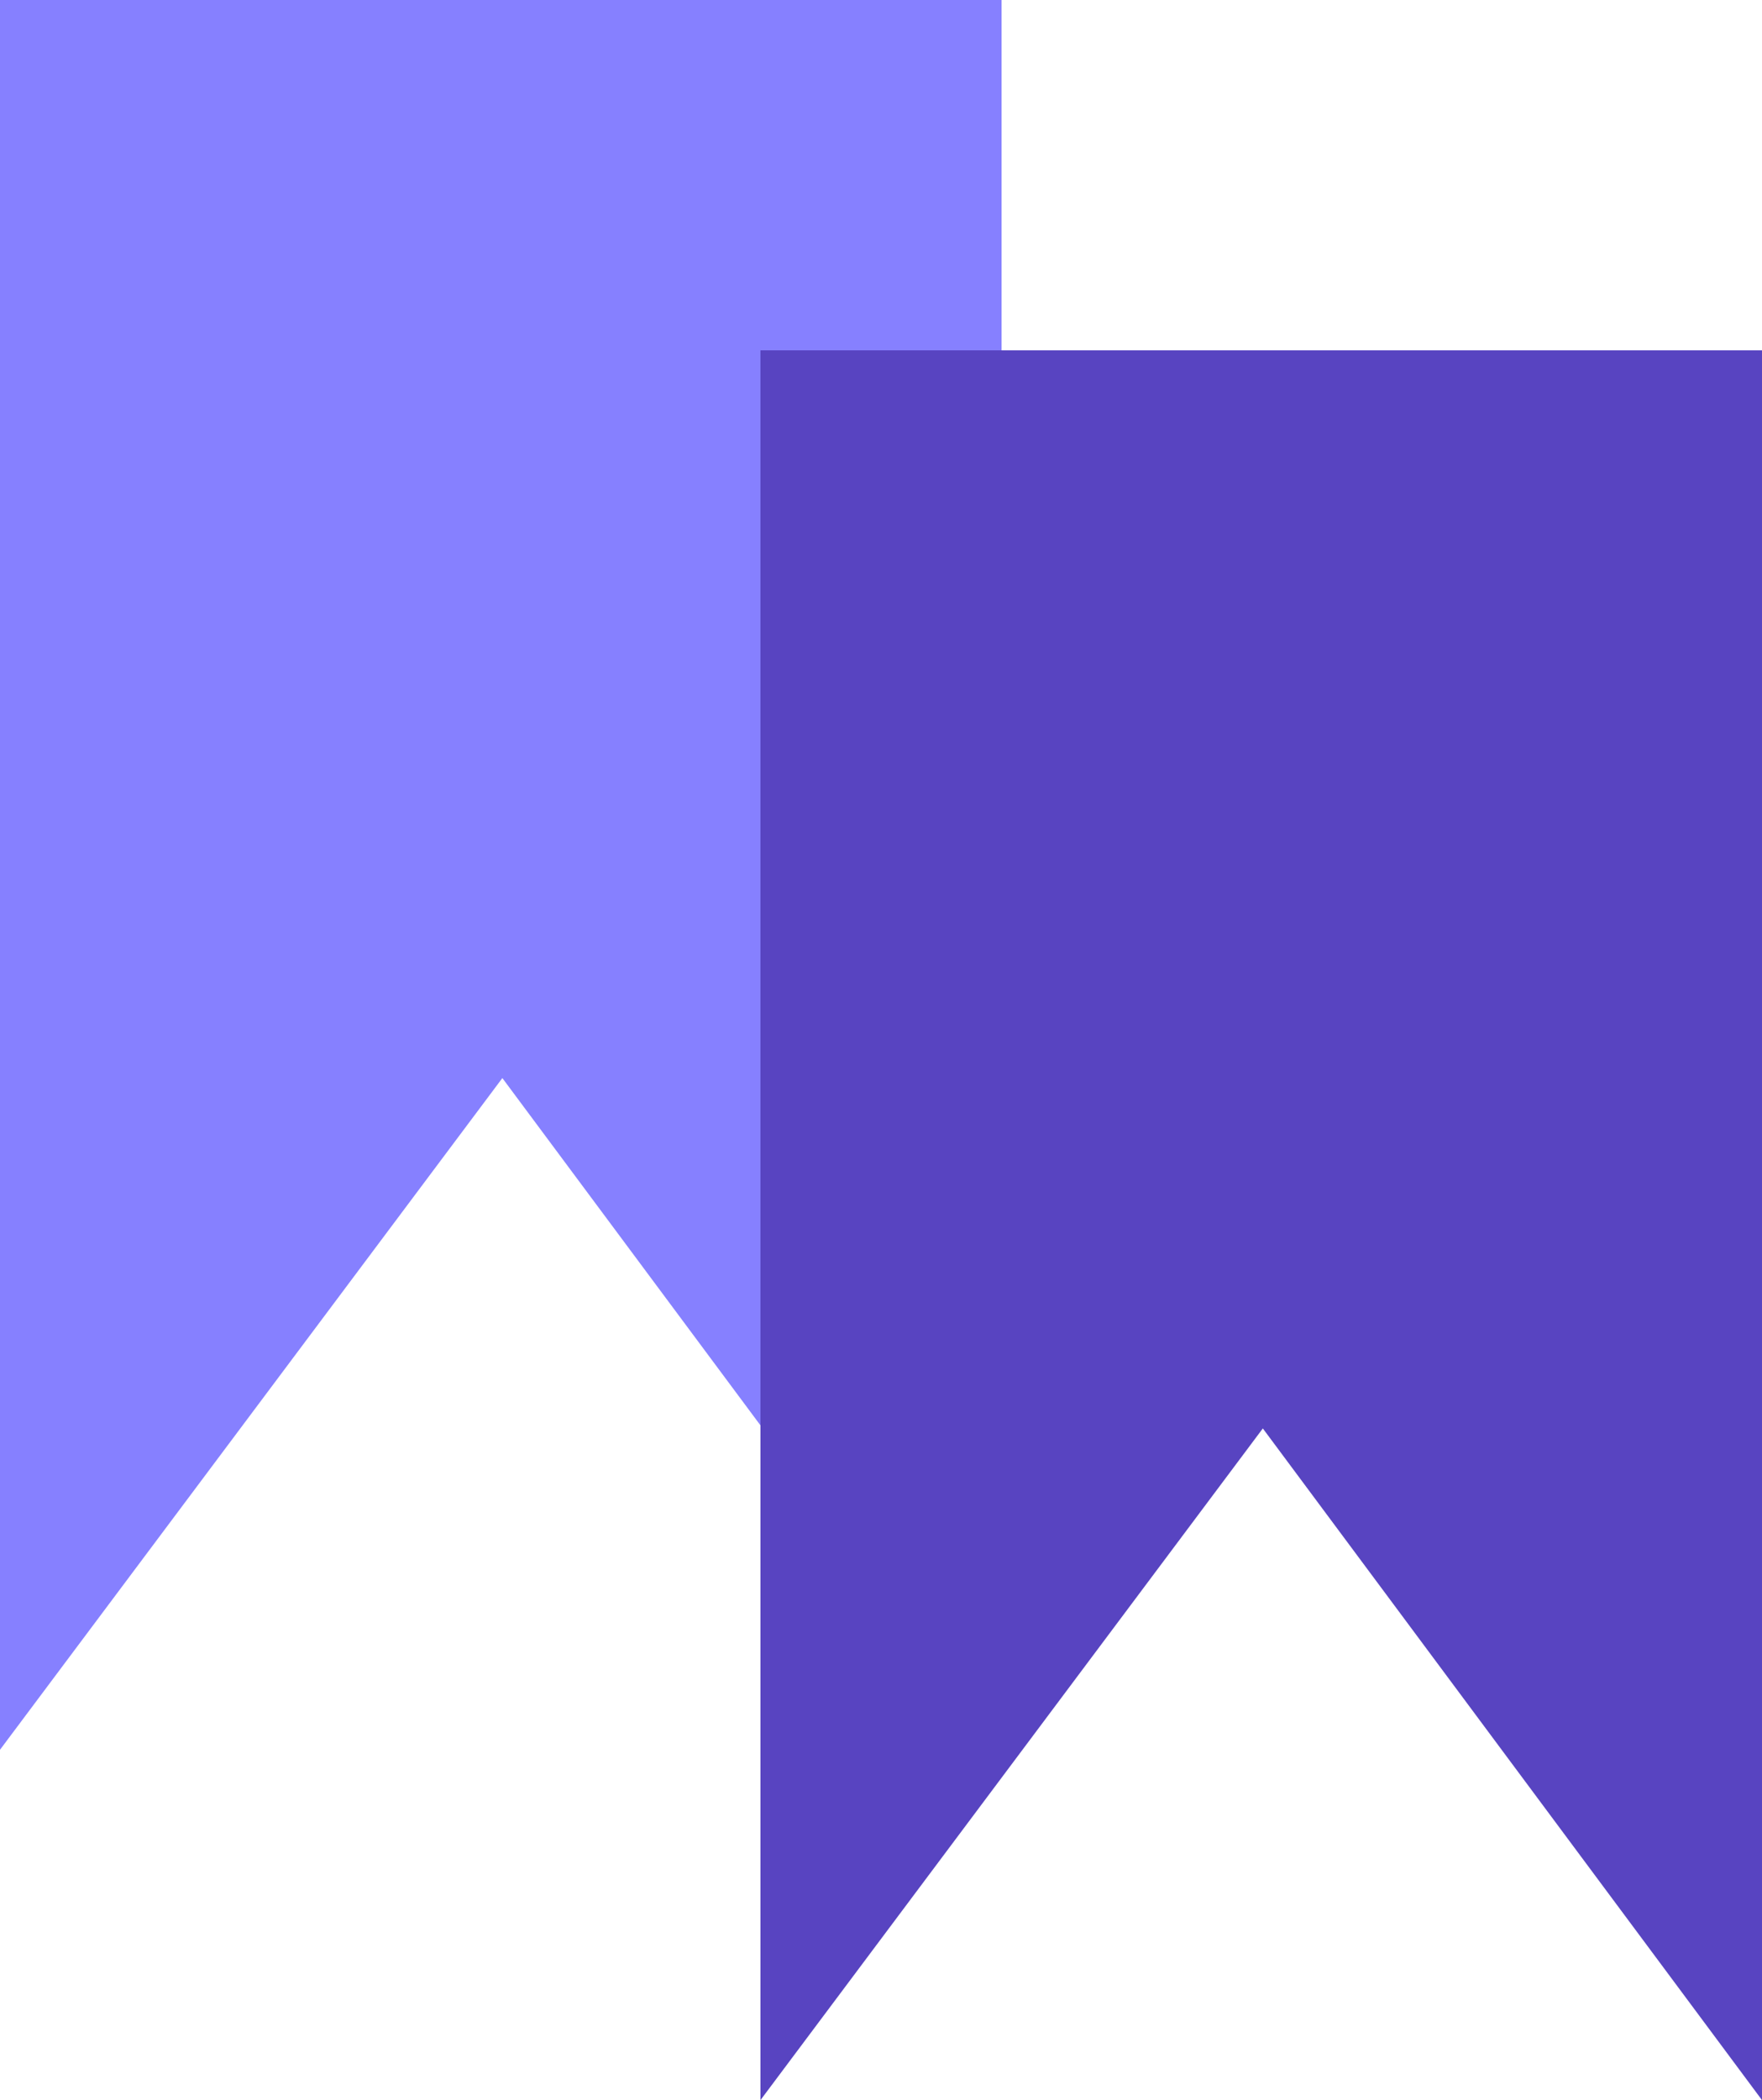 <svg width="120" height="143" viewBox="0 0 120 143" fill="none" xmlns="http://www.w3.org/2000/svg">
<g clip-path="url(#clip0_11535_865)">
<path d="M0 0H68.21V119.144L34.213 73.408L0 119.144V0Z" fill="#8680FF"/>
<path d="M51.791 23.856H120V143L86.004 97.264L51.791 143V23.856Z" fill="#5844C1"/>
</g>
<defs>
<clipPath id="clip0_11535_865">
<rect width="120" height="143" fill="white"/>
</clipPath>
</defs>
</svg>
